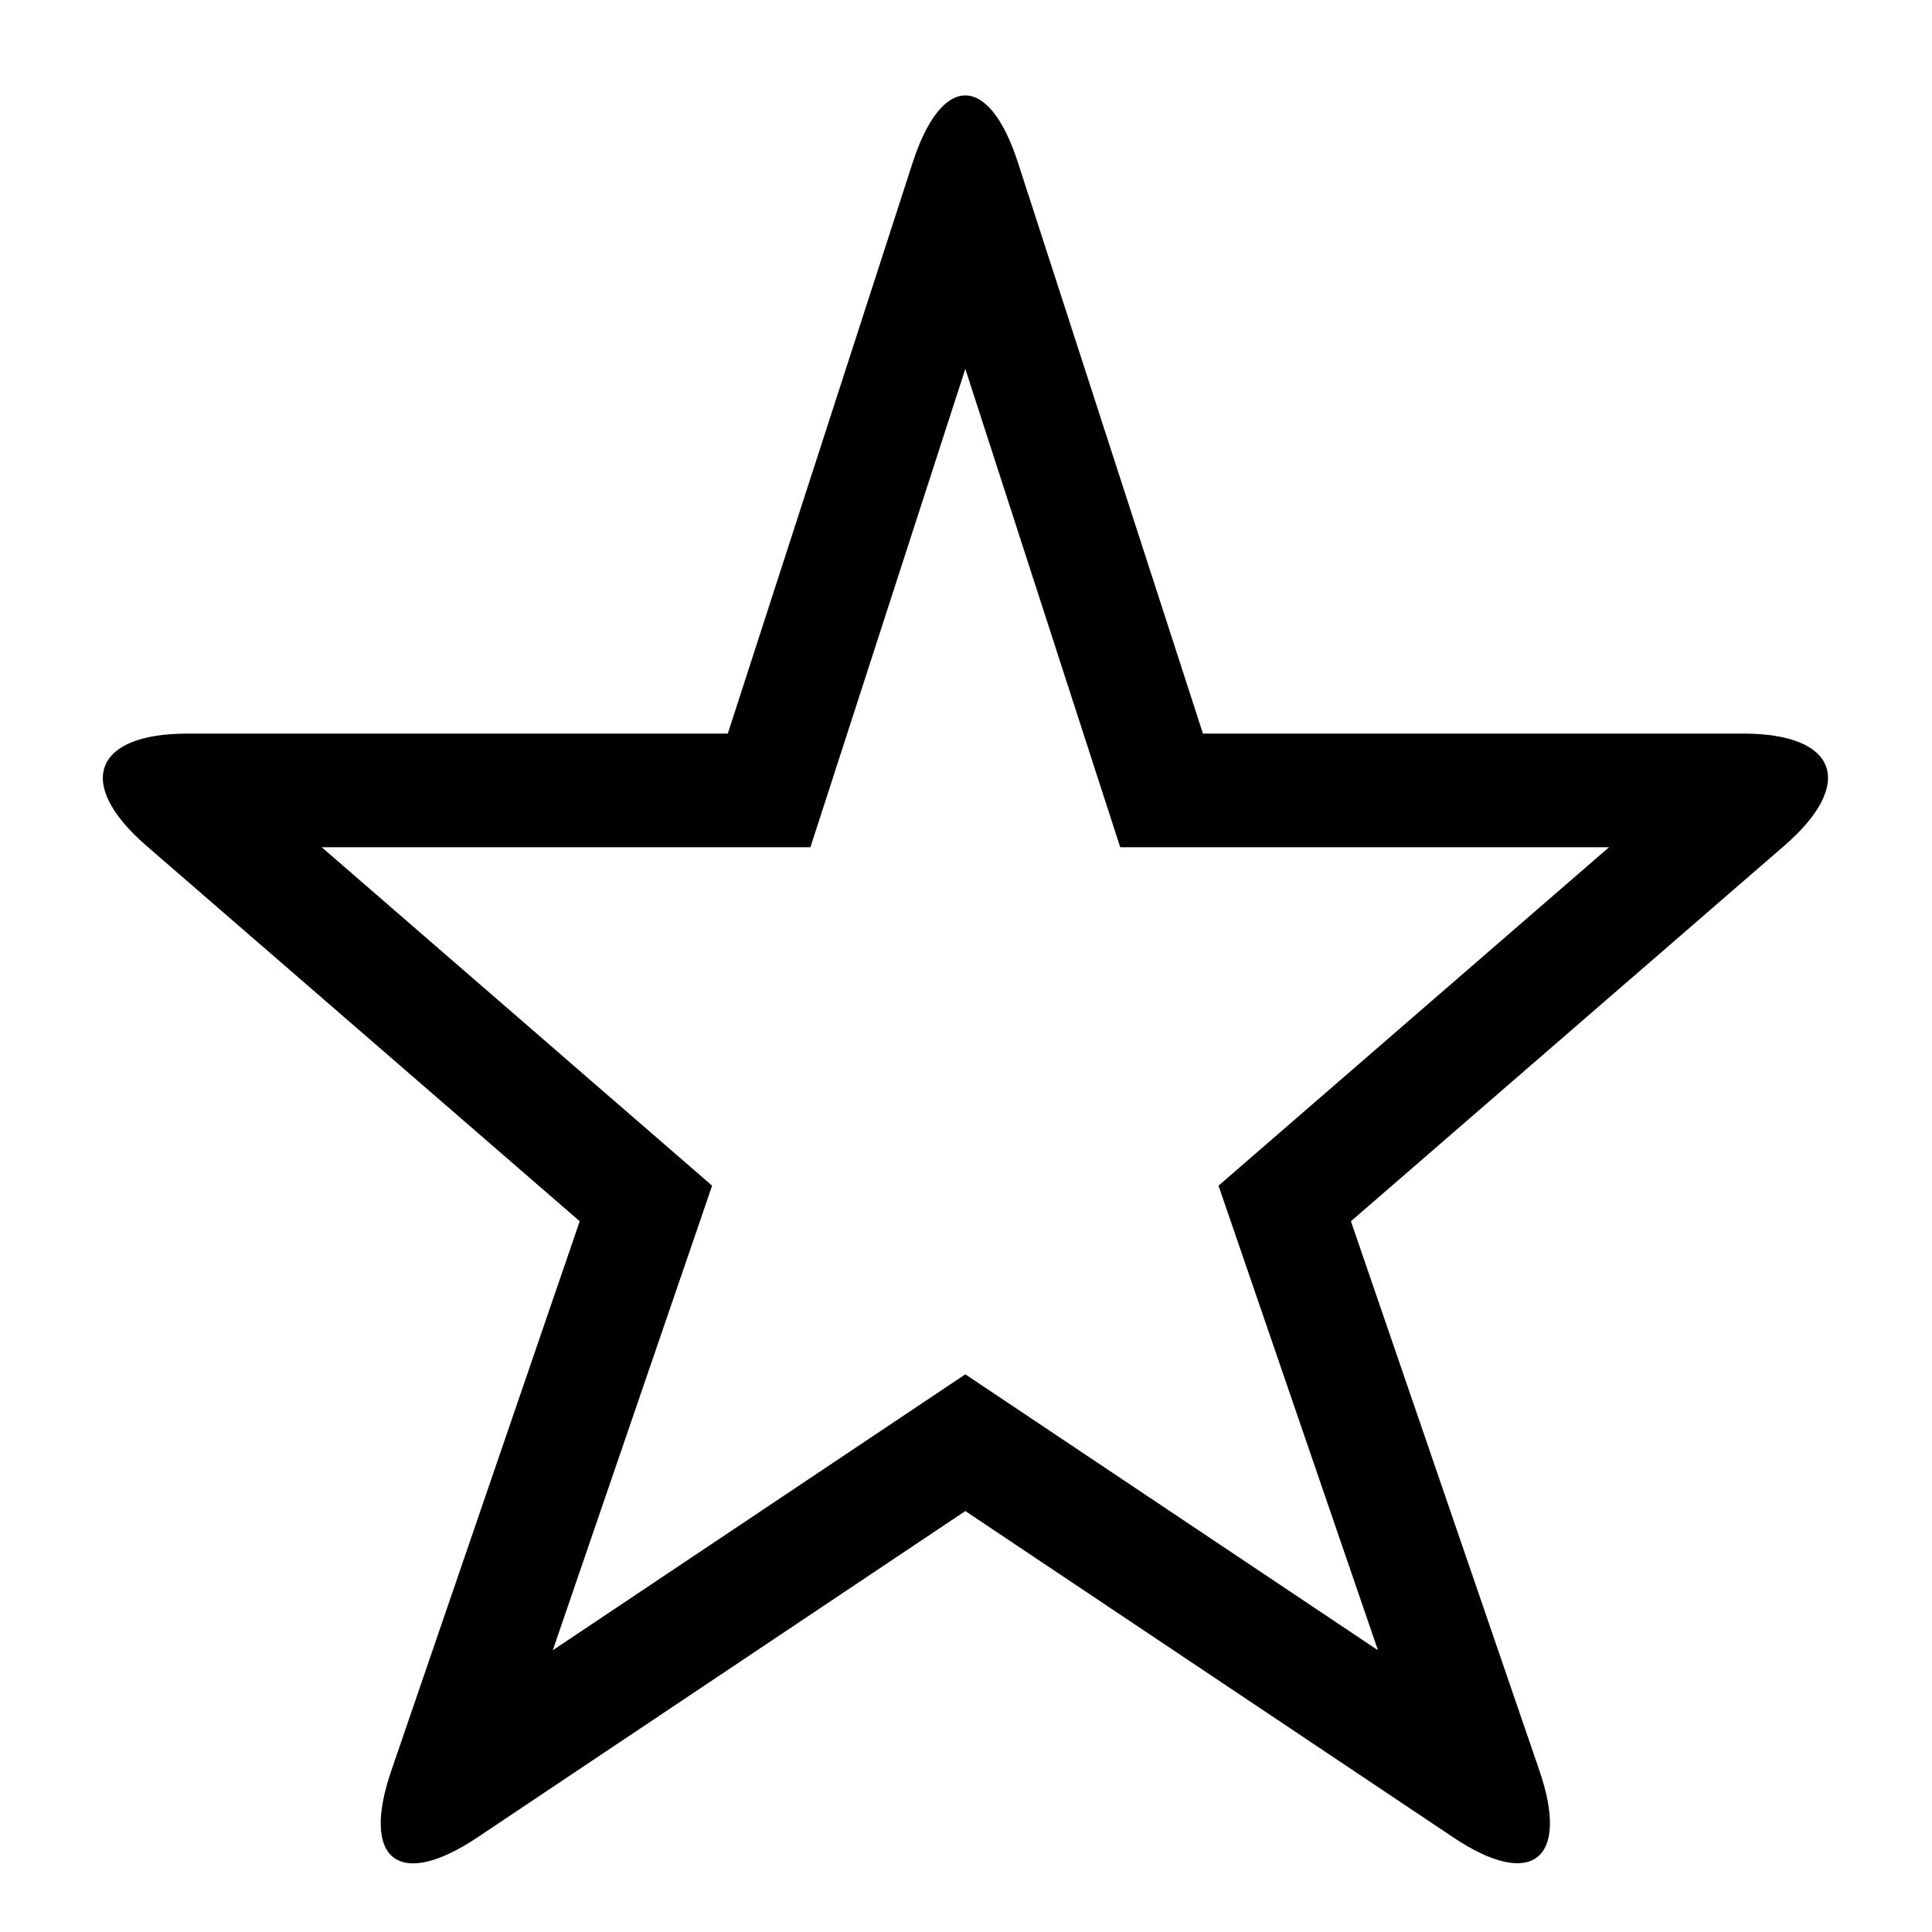 <?xml version="1.0" encoding="UTF-8" standalone="no"?>
<svg width="17px" height="17px" viewBox="0 0 17 17" version="1.1" xmlns="http://www.w3.org/2000/svg" xmlns:xlink="http://www.w3.org/1999/xlink">
    <!-- Generator: Sketch 42 (36781) - http://www.bohemiancoding.com/sketch -->
    <title>icon-star-o</title>
    <desc>Created with Sketch.</desc>
    <defs></defs>
    <g id="Icon-Font" stroke="none" stroke-width="1" fill="none" fill-rule="evenodd">
        <g id="icon-star-o" fill-rule="nonzero" fill="#000000">
            <path d="M7.131,7.455 L2.831,7.455 L6.266,10.433 L4.864,14.521 L8.494,12.093 L12.125,14.521 L10.722,10.433 L14.158,7.455 L9.857,7.455 L8.494,3.246 L7.131,7.455 Z M15.702,7.44 L11.887,10.746 L13.546,15.581 C13.815,16.366 13.476,16.628 12.79,16.169 L8.494,13.296 L4.199,16.169 C3.507,16.631 3.174,16.365 3.443,15.581 L5.101,10.746 L1.286,7.44 C0.661,6.898 0.821,6.455 1.648,6.455 L6.404,6.455 L8.03,1.433 C8.286,0.643 8.702,0.641 8.958,1.433 L10.585,6.455 L15.34,6.455 C16.169,6.455 16.33,6.896 15.702,7.44 Z" id=""></path>
        </g>
    </g>
</svg>